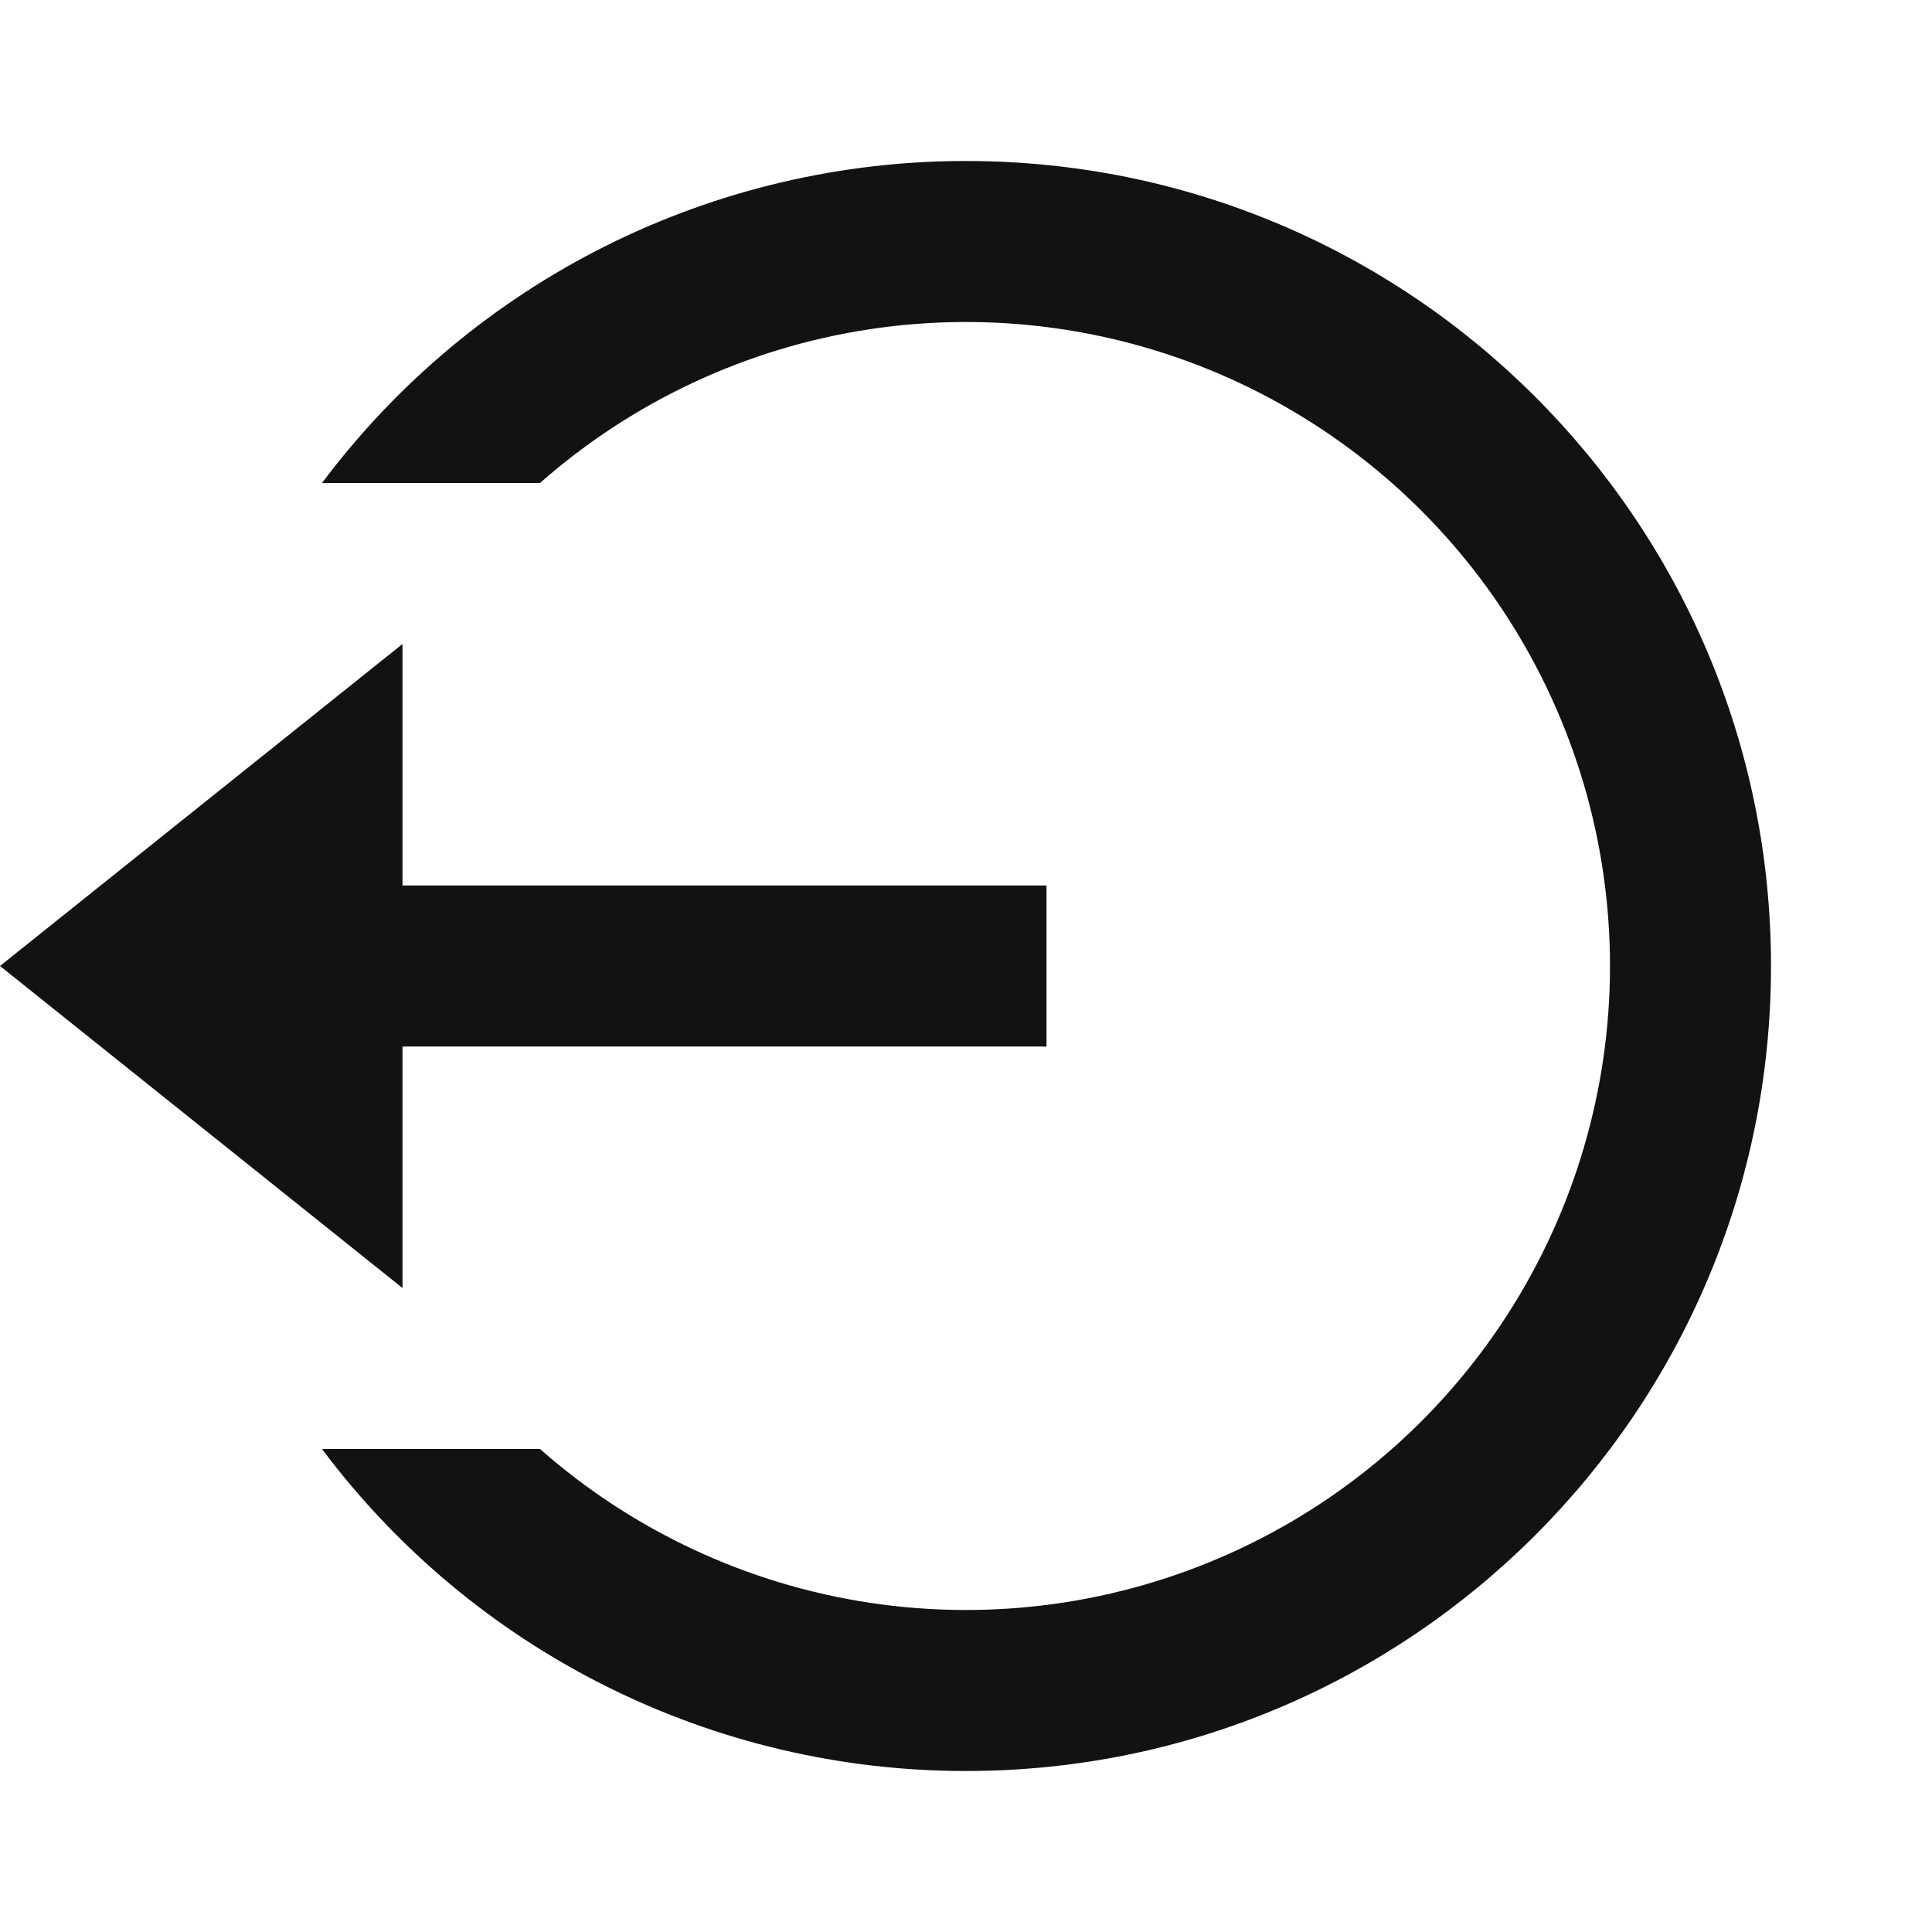 <svg width="24" height="24" viewBox="0 0 24 24" fill="none" xmlns="http://www.w3.org/2000/svg">
<g id="logout-circle-line" clip-path="url(#clip0_8_8951)">
<g id="Group">
<path id="Vector" d="M5 11H13V13H5V16L0 12L5 8V11ZM4 18H6.708C7.863 19.018 9.287 19.682 10.809 19.911C12.332 20.14 13.888 19.925 15.291 19.291C16.694 18.658 17.885 17.633 18.72 16.34C19.555 15.046 20 13.54 20 12C20 10.46 19.555 8.954 18.72 7.66C17.885 6.367 16.694 5.342 15.291 4.708C13.888 4.075 12.332 3.86 10.809 4.089C9.287 4.318 7.863 4.982 6.708 6H4C4.931 4.757 6.138 3.749 7.527 3.054C8.916 2.36 10.447 1.999 12 2C17.523 2 22 6.477 22 12C22 17.523 17.523 22 12 22C10.447 22.001 8.916 21.64 7.527 20.946C6.138 20.252 4.931 19.243 4 18Z" fill="#121212"/>
</g>
</g>
<defs>
<clipPath id="clip0_8_8951">
<rect width="24" height="24" fill="white"/>
</clipPath>
</defs>
</svg>
